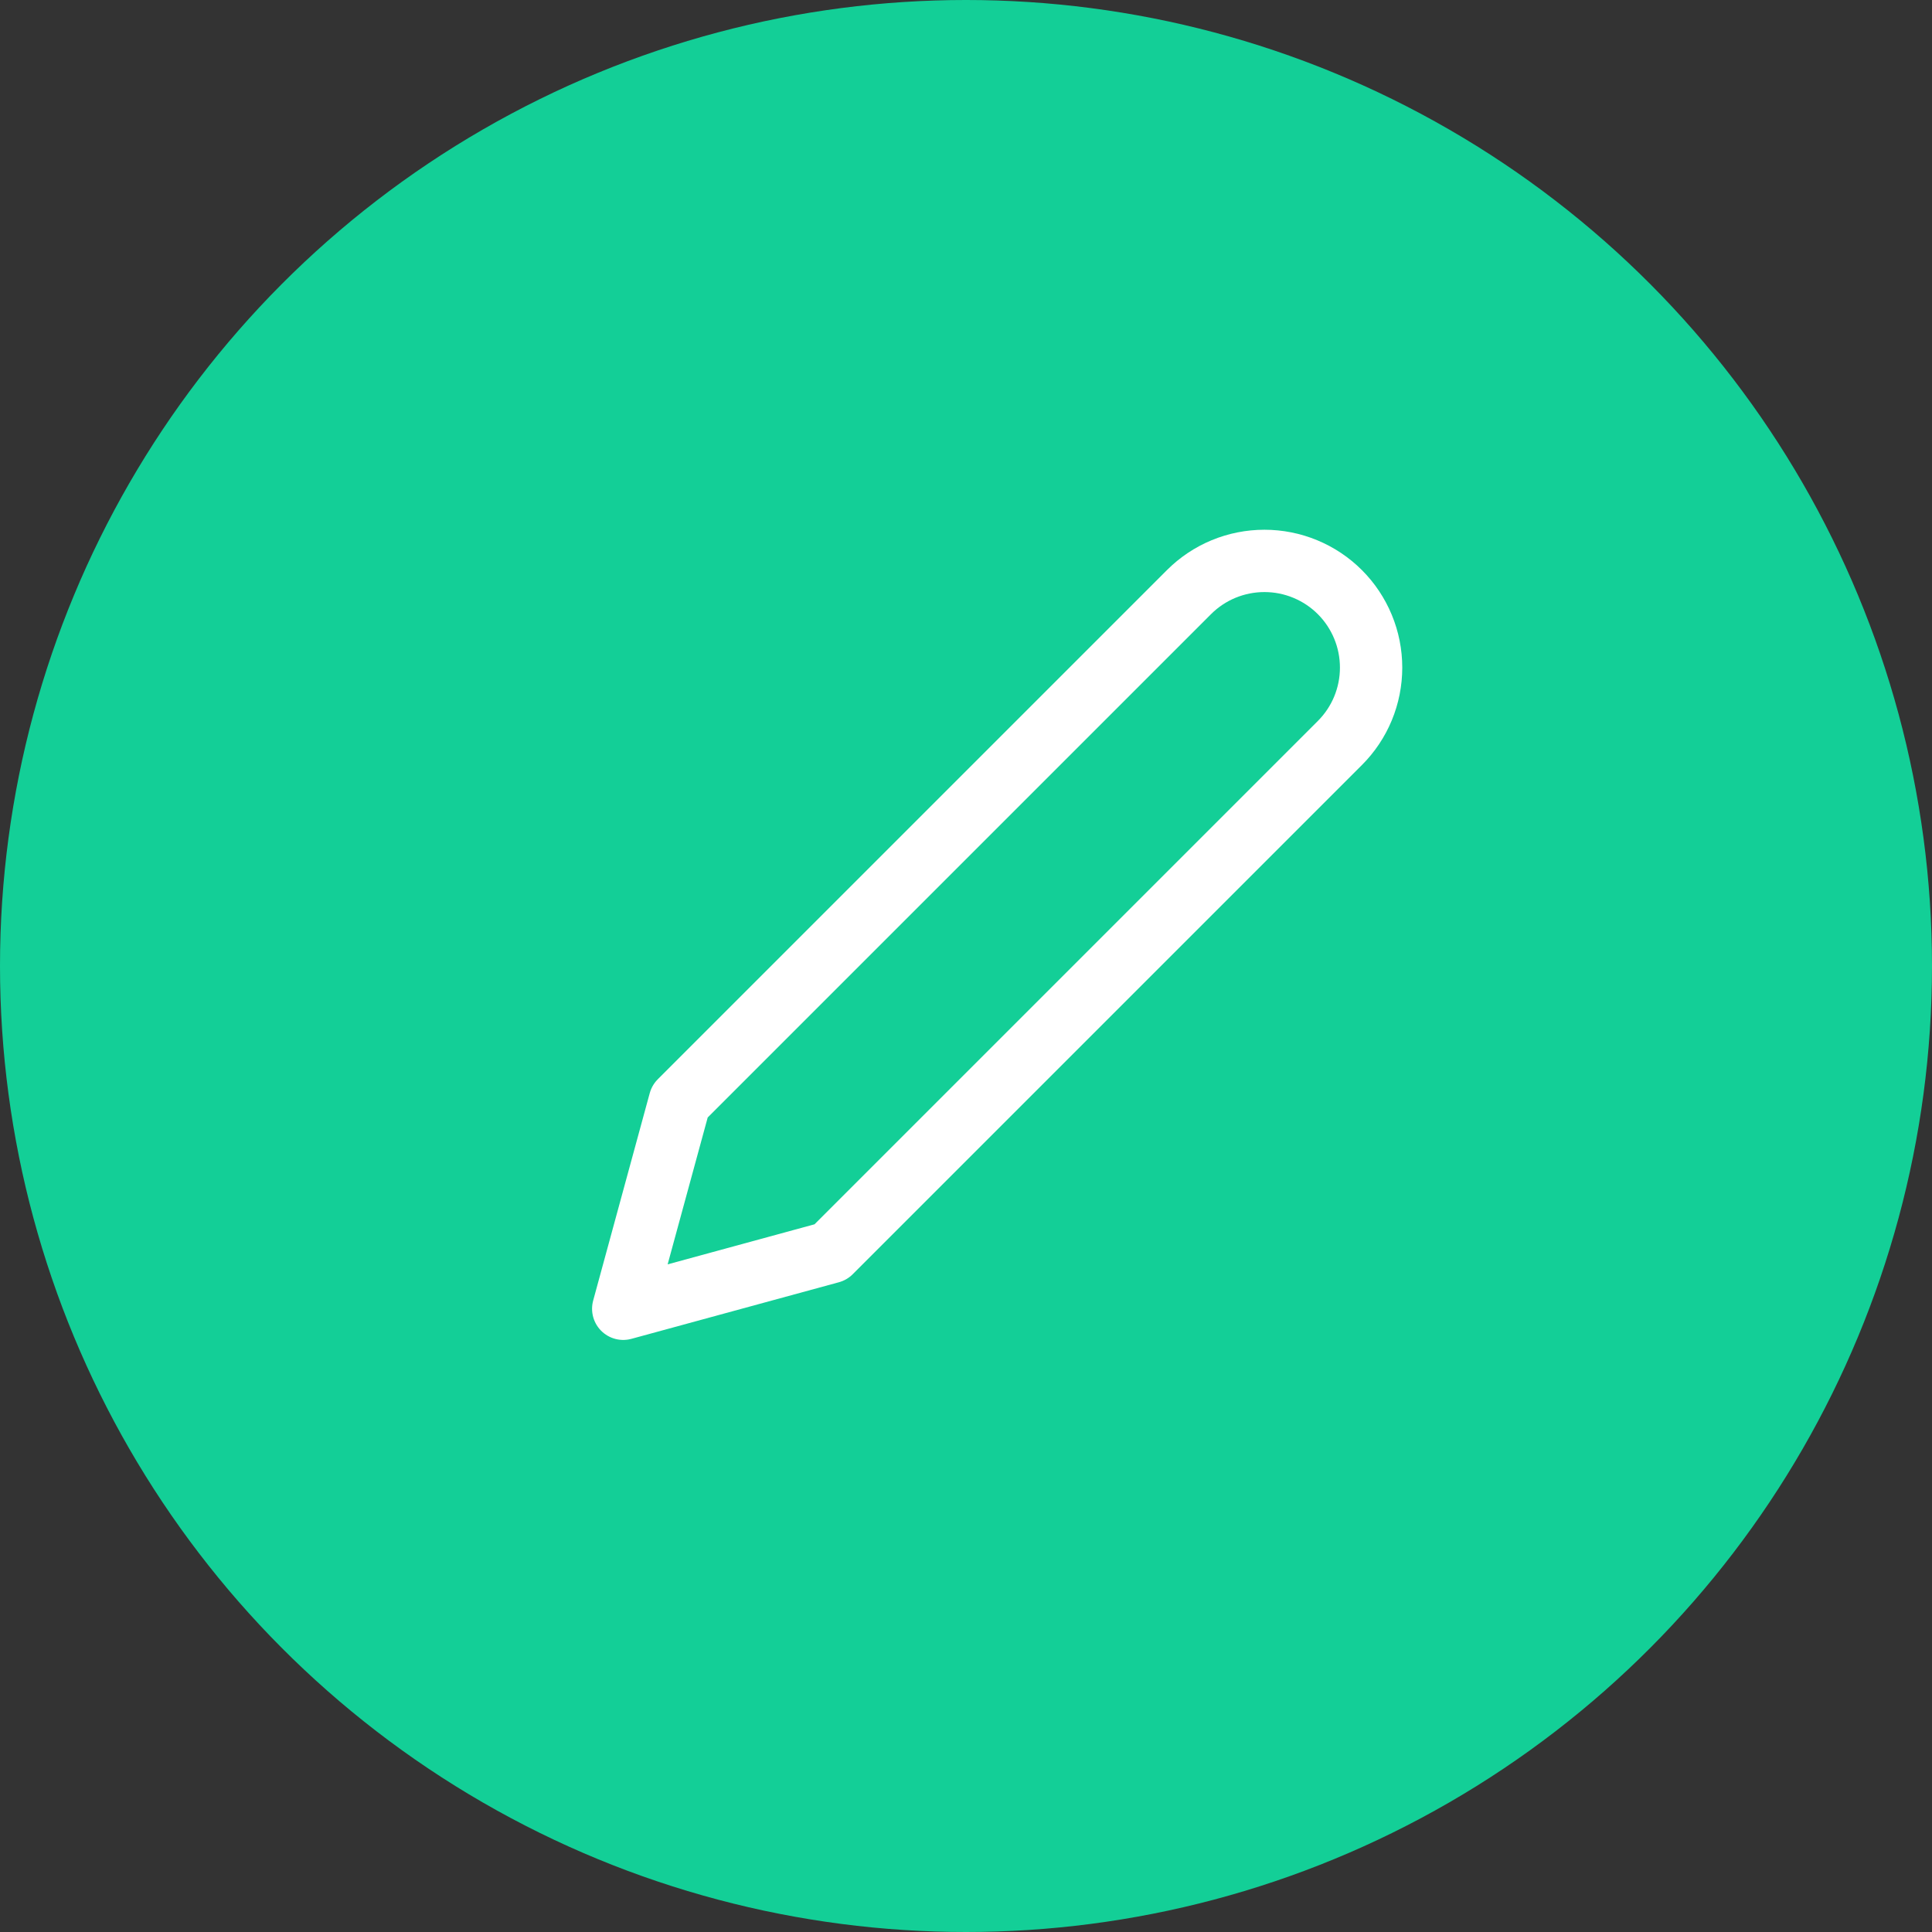 <svg width="31" height="31" viewBox="0 0 31 31" fill="none" xmlns="http://www.w3.org/2000/svg">
<rect x="0" y="0" width="31" height="31" fill="#333333" stroke="none"/>
<circle cx="15.5" cy="15.5" r="15.5" fill="#13CF97"/>
<path d="M19.078 9.501C19.237 9.342 19.425 9.216 19.633 9.13C19.841 9.044 20.064 9 20.288 9C20.513 9 20.736 9.044 20.943 9.13C21.151 9.216 21.34 9.342 21.499 9.501C21.658 9.66 21.784 9.849 21.87 10.057C21.956 10.264 22 10.487 22 10.712C22 10.937 21.956 11.159 21.87 11.367C21.784 11.575 21.658 11.763 21.499 11.922L13.329 20.092L10 21L10.908 17.671L19.078 9.501Z" stroke="white" stroke-linecap="round" stroke-linejoin="round"/>
</svg>
